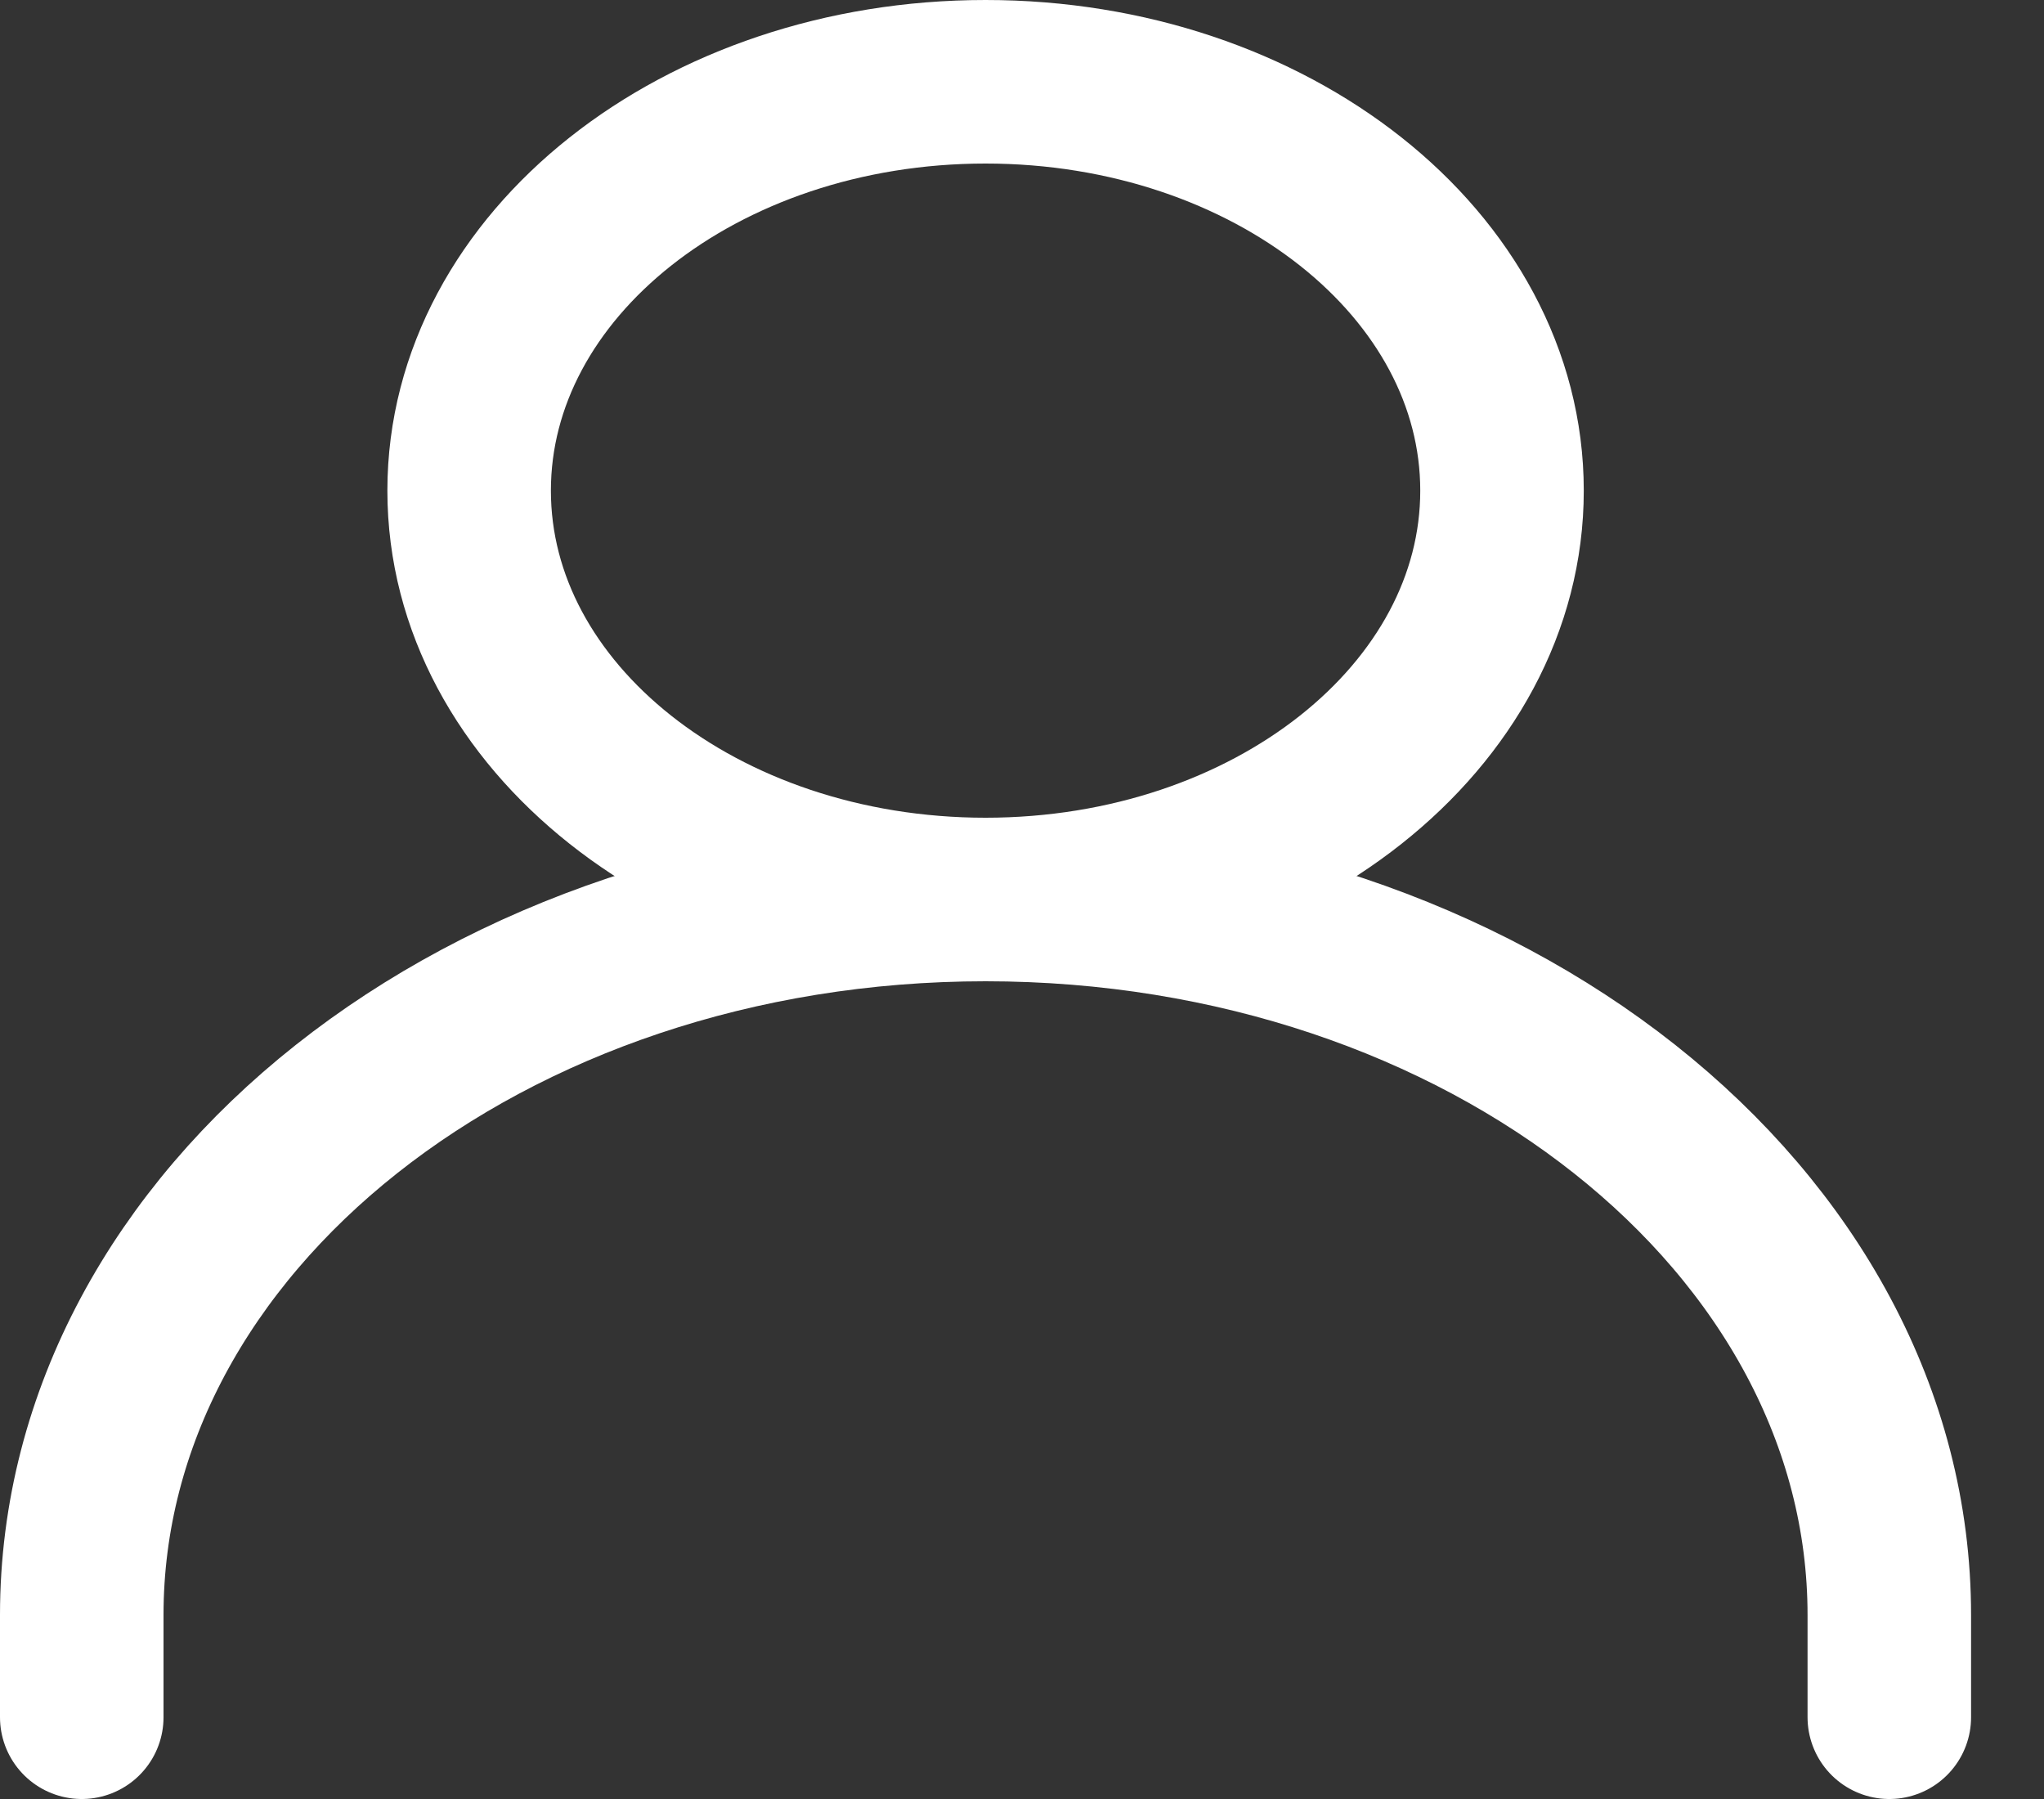 <svg width="25" height="22" viewBox="0 0 25 22" fill="none" xmlns="http://www.w3.org/2000/svg">
<rect x="0" y="0" width="25" height="22" fill="#333333" stroke="none"/>
<path d="M1 21V19.75C1 14.918 5.949 11 12.054 11C18.159 11 23.108 14.918 23.108 19.75V21" stroke="white" stroke-width="2" stroke-linecap="round" stroke-linejoin="round"/>
<path d="M18.371 6C18.371 8.761 15.543 11 12.054 11C8.566 11 5.738 8.761 5.738 6C5.738 3.239 8.566 1 12.054 1C15.543 1 18.371 3.239 18.371 6Z" stroke="white" stroke-width="2" stroke-linecap="round" stroke-linejoin="round"/>
</svg>
